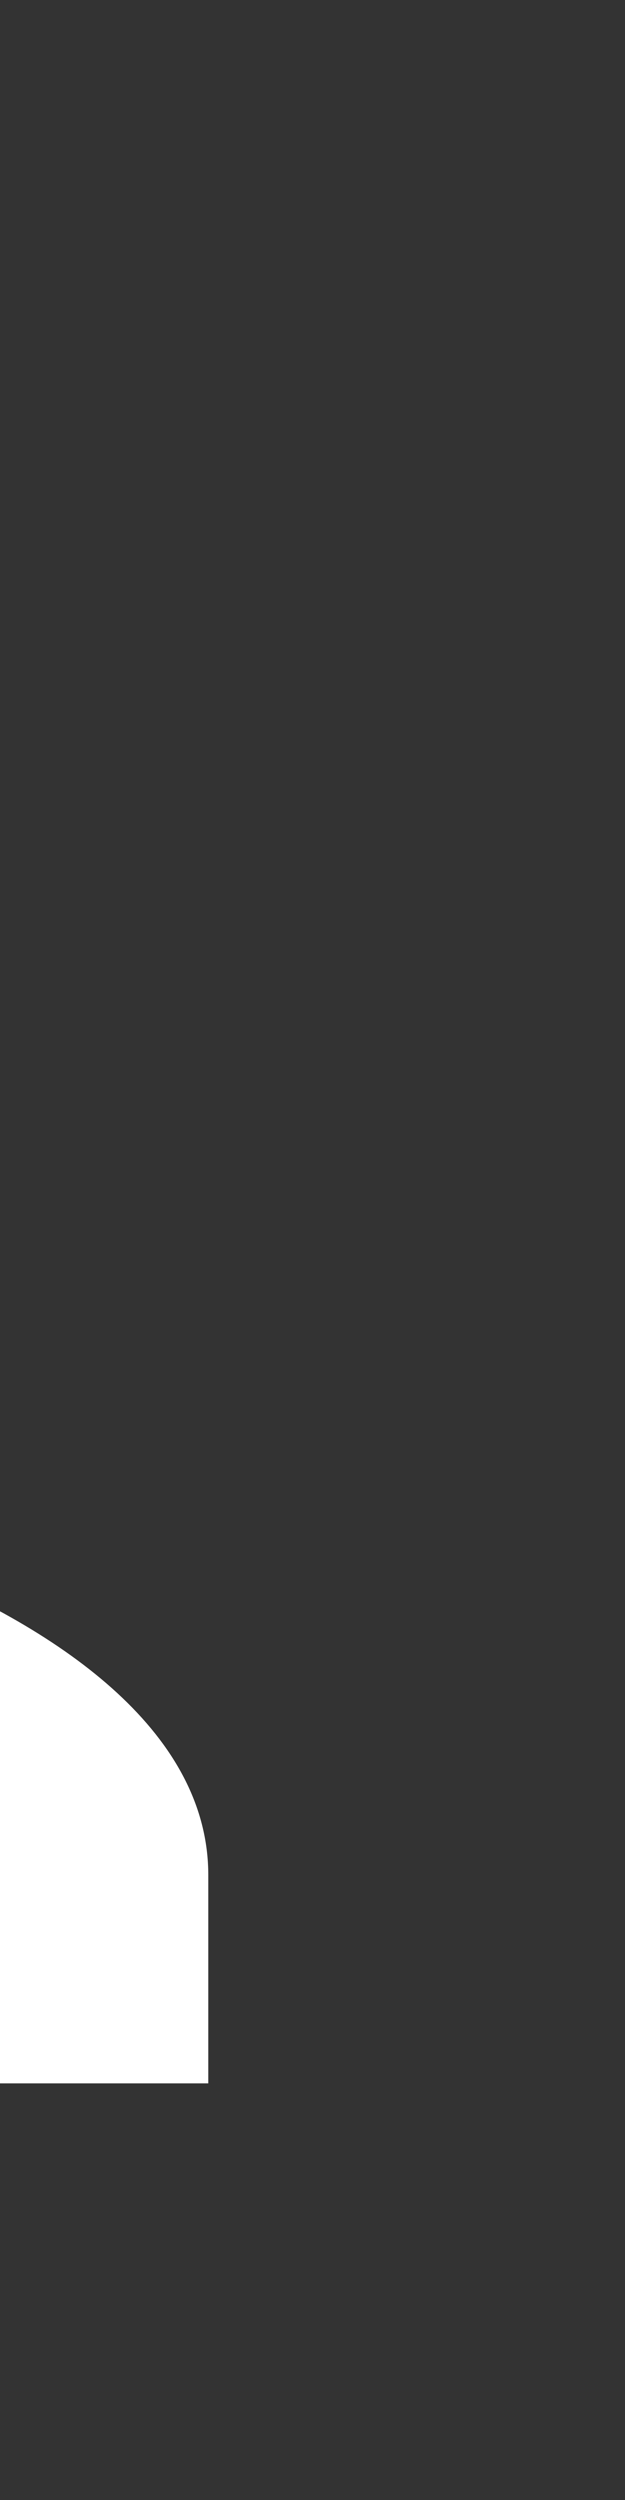 <svg width="8" height="32" viewBox="0 0 8 32" fill="none" xmlns="http://www.w3.org/2000/svg">
<rect x="0" y="0" width="8" height="32" fill="#333333" stroke="none"/>
<path d="M-8 18.667C-11.56 18.667 -18.667 20.453 -18.667 24V26.667H2.666V24C2.666 20.453 -4.44 18.667 -8 18.667ZM-16 24C-15.707 23.04 -11.587 21.334 -8 21.334C-4.4 21.334 -0.267 23.053 -0 24H-16ZM-8 16C-5.054 16 -2.667 13.614 -2.667 10.667C-2.667 7.72 -5.054 5.333 -8 5.333C-10.947 5.333 -13.334 7.72 -13.334 10.667C-13.334 13.614 -10.947 16 -8 16ZM-8 8C-6.534 8 -5.334 9.2 -5.334 10.667C-5.334 12.133 -6.534 13.334 -8 13.334C-9.467 13.334 -10.667 12.133 -10.667 10.667C-10.667 9.2 -9.467 8 -8 8Z" fill="white"/>
</svg>
